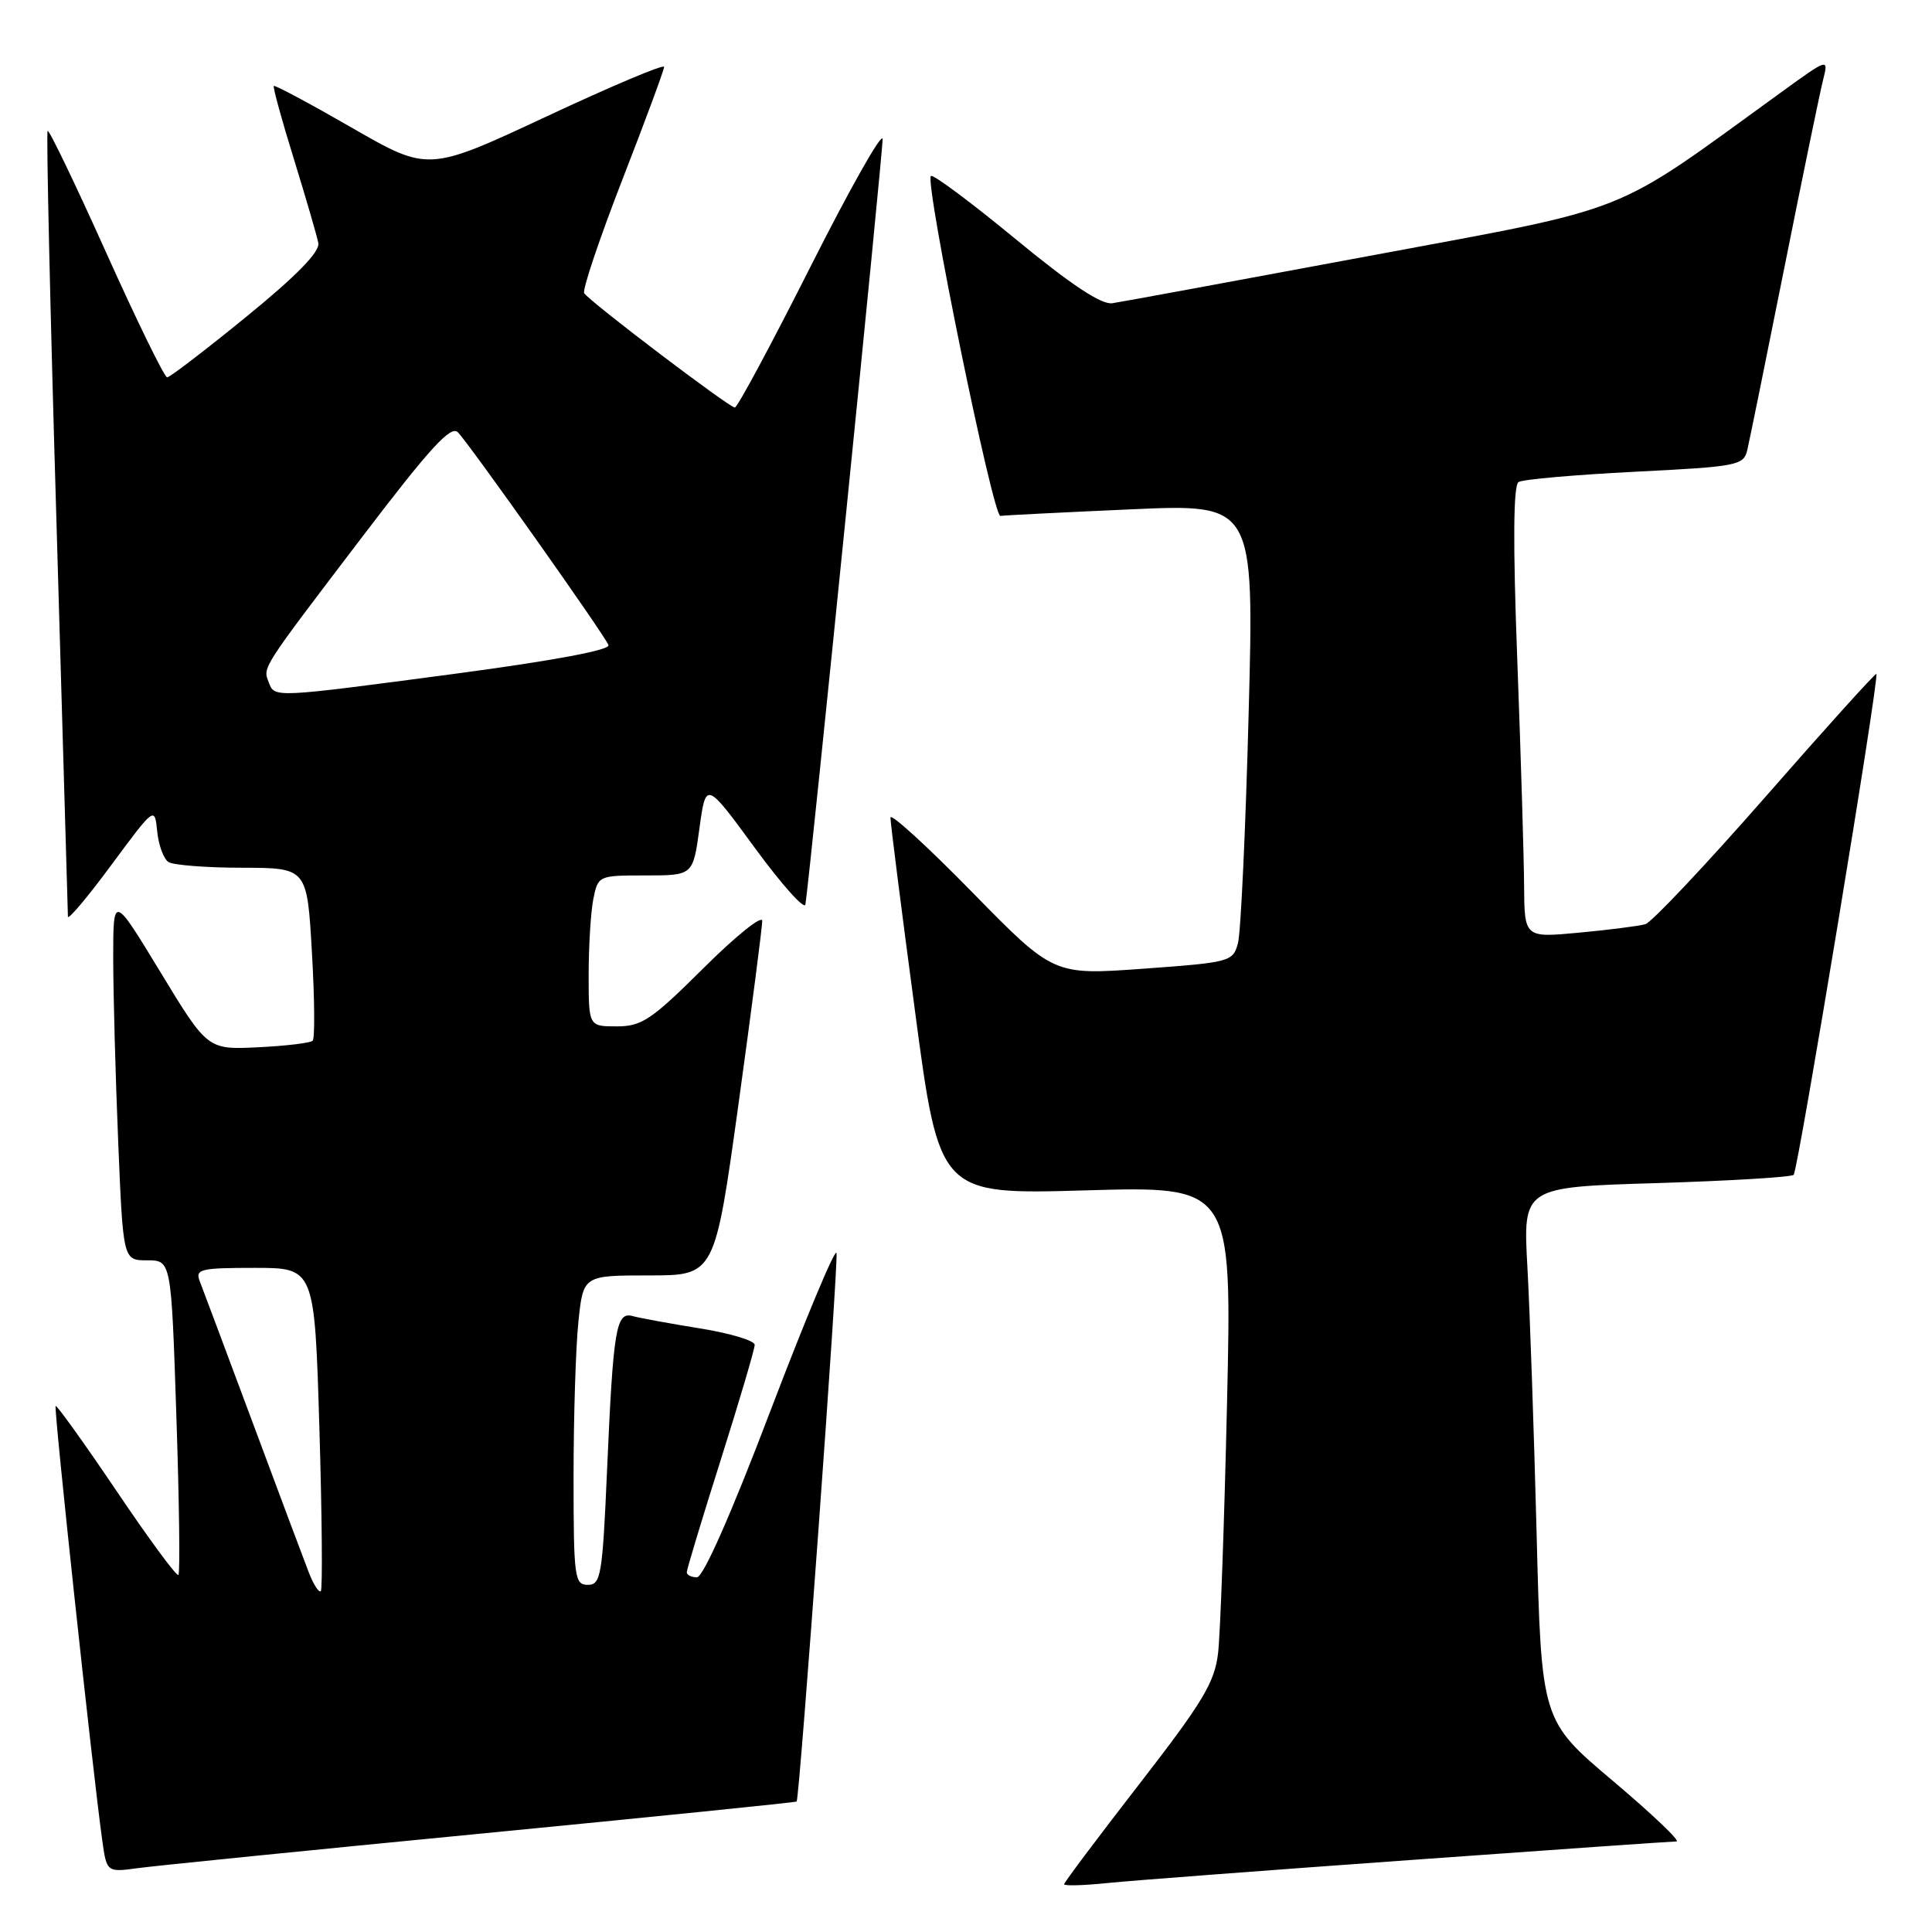 <?xml version="1.0" encoding="UTF-8" standalone="no"?>
<!DOCTYPE svg PUBLIC "-//W3C//DTD SVG 1.1//EN" "http://www.w3.org/Graphics/SVG/1.1/DTD/svg11.dtd" >
<svg xmlns="http://www.w3.org/2000/svg" xmlns:xlink="http://www.w3.org/1999/xlink" version="1.1" viewBox="0 0 256 256">
 <g >
 <path fill="currentColor"
d=" M 186.78 246.47 C 205.64 245.11 221.55 244.00 222.14 244.00 C 222.73 244.00 218.95 240.40 213.73 235.99 C 204.24 227.98 204.24 227.98 203.61 203.24 C 203.26 189.63 202.71 173.73 202.39 167.90 C 201.80 157.30 201.80 157.30 219.45 156.77 C 229.16 156.47 237.35 155.98 237.67 155.67 C 238.25 155.08 249.05 89.72 248.63 89.30 C 248.50 89.17 241.90 96.48 233.97 105.54 C 226.03 114.60 218.86 122.21 218.02 122.46 C 217.18 122.70 213.24 123.21 209.25 123.58 C 202.00 124.26 202.00 124.26 201.95 117.38 C 201.93 113.60 201.52 100.15 201.05 87.50 C 200.46 71.89 200.52 64.30 201.22 63.87 C 201.78 63.52 208.72 62.91 216.63 62.51 C 230.23 61.83 231.04 61.67 231.52 59.65 C 231.80 58.47 234.01 47.60 236.43 35.50 C 238.85 23.40 241.16 12.19 241.57 10.58 C 242.30 7.67 242.30 7.67 235.90 12.31 C 213.17 28.78 216.93 27.29 181.50 33.90 C 163.90 37.18 148.55 40.01 147.39 40.18 C 145.94 40.40 141.93 37.74 134.56 31.67 C 128.66 26.81 123.62 23.05 123.35 23.32 C 122.51 24.16 131.57 68.51 132.56 68.36 C 133.08 68.28 140.86 67.89 149.85 67.49 C 166.19 66.76 166.19 66.76 165.45 94.60 C 165.05 109.90 164.41 123.57 164.04 124.96 C 163.38 127.43 163.05 127.52 151.48 128.36 C 139.59 129.22 139.59 129.22 128.79 118.19 C 122.86 112.13 117.99 107.69 117.99 108.33 C 117.98 108.98 119.44 120.48 121.23 133.89 C 124.47 158.29 124.47 158.29 143.86 157.73 C 163.24 157.17 163.24 157.17 162.59 185.83 C 162.23 201.60 161.70 216.55 161.40 219.06 C 160.94 222.95 159.38 225.54 150.93 236.44 C 145.47 243.48 141.00 249.44 141.00 249.67 C 141.00 249.91 143.59 249.84 146.75 249.51 C 149.91 249.19 167.93 247.82 186.78 246.47 Z  M 63.96 242.94 C 86.77 240.72 105.48 238.82 105.56 238.71 C 105.97 238.07 111.14 166.93 110.84 166.02 C 110.64 165.41 106.70 174.84 102.08 186.96 C 96.89 200.61 93.18 209.00 92.35 209.00 C 91.61 209.00 91.00 208.70 91.00 208.33 C 91.00 207.97 93.02 201.27 95.50 193.45 C 97.97 185.63 100.00 178.77 100.00 178.20 C 100.00 177.64 96.74 176.66 92.75 176.02 C 88.76 175.38 84.75 174.64 83.84 174.39 C 81.63 173.77 81.26 176.01 80.44 194.75 C 79.83 208.79 79.62 210.00 77.89 210.00 C 76.13 210.00 76.00 209.05 76.00 195.65 C 76.00 187.75 76.29 178.53 76.64 175.15 C 77.28 169.00 77.28 169.00 86.00 169.00 C 94.71 169.00 94.71 169.00 97.86 146.25 C 99.59 133.74 101.00 122.84 101.00 122.02 C 101.00 121.21 97.50 124.02 93.23 128.27 C 86.32 135.14 85.04 136.00 81.73 136.00 C 78.00 136.00 78.00 136.00 78.00 129.12 C 78.00 125.34 78.28 120.84 78.62 119.12 C 79.25 116.02 79.30 116.00 85.54 116.00 C 91.83 116.00 91.83 116.00 92.68 109.75 C 93.54 103.50 93.54 103.50 100.02 112.35 C 103.58 117.21 106.60 120.59 106.72 119.85 C 107.28 116.49 116.99 20.16 116.95 18.44 C 116.92 17.37 112.64 24.94 107.44 35.25 C 102.24 45.56 97.71 54.00 97.37 54.00 C 96.62 54.00 78.08 39.93 77.41 38.85 C 77.14 38.42 79.42 31.66 82.46 23.82 C 85.51 15.99 88.00 9.25 88.00 8.86 C 88.00 8.46 80.97 11.43 72.38 15.45 C 56.75 22.75 56.75 22.75 46.65 16.94 C 41.09 13.74 36.42 11.24 36.28 11.39 C 36.14 11.53 37.33 15.89 38.94 21.07 C 40.54 26.26 42.00 31.27 42.18 32.21 C 42.39 33.37 39.29 36.55 32.65 41.96 C 27.23 46.38 22.50 50.00 22.15 50.00 C 21.79 50.00 18.16 42.57 14.08 33.50 C 10.00 24.42 6.51 17.16 6.31 17.35 C 6.12 17.55 6.64 40.83 7.48 69.10 C 8.31 97.37 8.99 120.93 9.00 121.45 C 9.00 121.97 11.59 118.90 14.75 114.62 C 20.50 106.85 20.50 106.85 20.83 110.17 C 21.01 111.99 21.69 113.82 22.33 114.23 C 22.97 114.63 27.37 114.98 32.10 114.98 C 40.69 115.00 40.69 115.00 41.33 126.18 C 41.69 132.33 41.73 137.60 41.43 137.90 C 41.14 138.20 37.88 138.59 34.20 138.77 C 27.50 139.09 27.50 139.09 21.25 128.80 C 15.00 118.51 15.00 118.51 15.00 127.01 C 15.01 131.68 15.30 142.59 15.66 151.25 C 16.31 167.00 16.31 167.00 19.50 167.00 C 22.69 167.00 22.69 167.00 23.37 187.64 C 23.75 198.99 23.87 208.46 23.64 208.69 C 23.41 208.92 19.72 203.91 15.44 197.56 C 11.15 191.21 7.52 186.15 7.37 186.30 C 7.10 186.57 12.25 234.48 13.54 243.80 C 14.14 248.10 14.14 248.10 18.32 247.53 C 20.62 247.22 41.16 245.15 63.96 242.94 Z  M 40.93 208.39 C 40.31 206.80 36.96 197.85 33.48 188.50 C 29.99 179.15 26.84 170.71 26.46 169.75 C 25.85 168.17 26.57 168.00 33.73 168.00 C 41.68 168.00 41.68 168.00 42.32 189.19 C 42.67 200.84 42.75 210.58 42.51 210.83 C 42.26 211.08 41.55 209.98 40.93 208.39 Z  M 35.61 90.41 C 34.82 88.38 34.51 88.86 47.99 71.15 C 56.95 59.38 59.74 56.32 60.67 57.28 C 62.26 58.91 80.12 84.15 80.63 85.48 C 80.88 86.13 73.27 87.55 60.27 89.28 C 36.08 92.49 36.40 92.48 35.61 90.41 Z "/>
</g>
</svg>